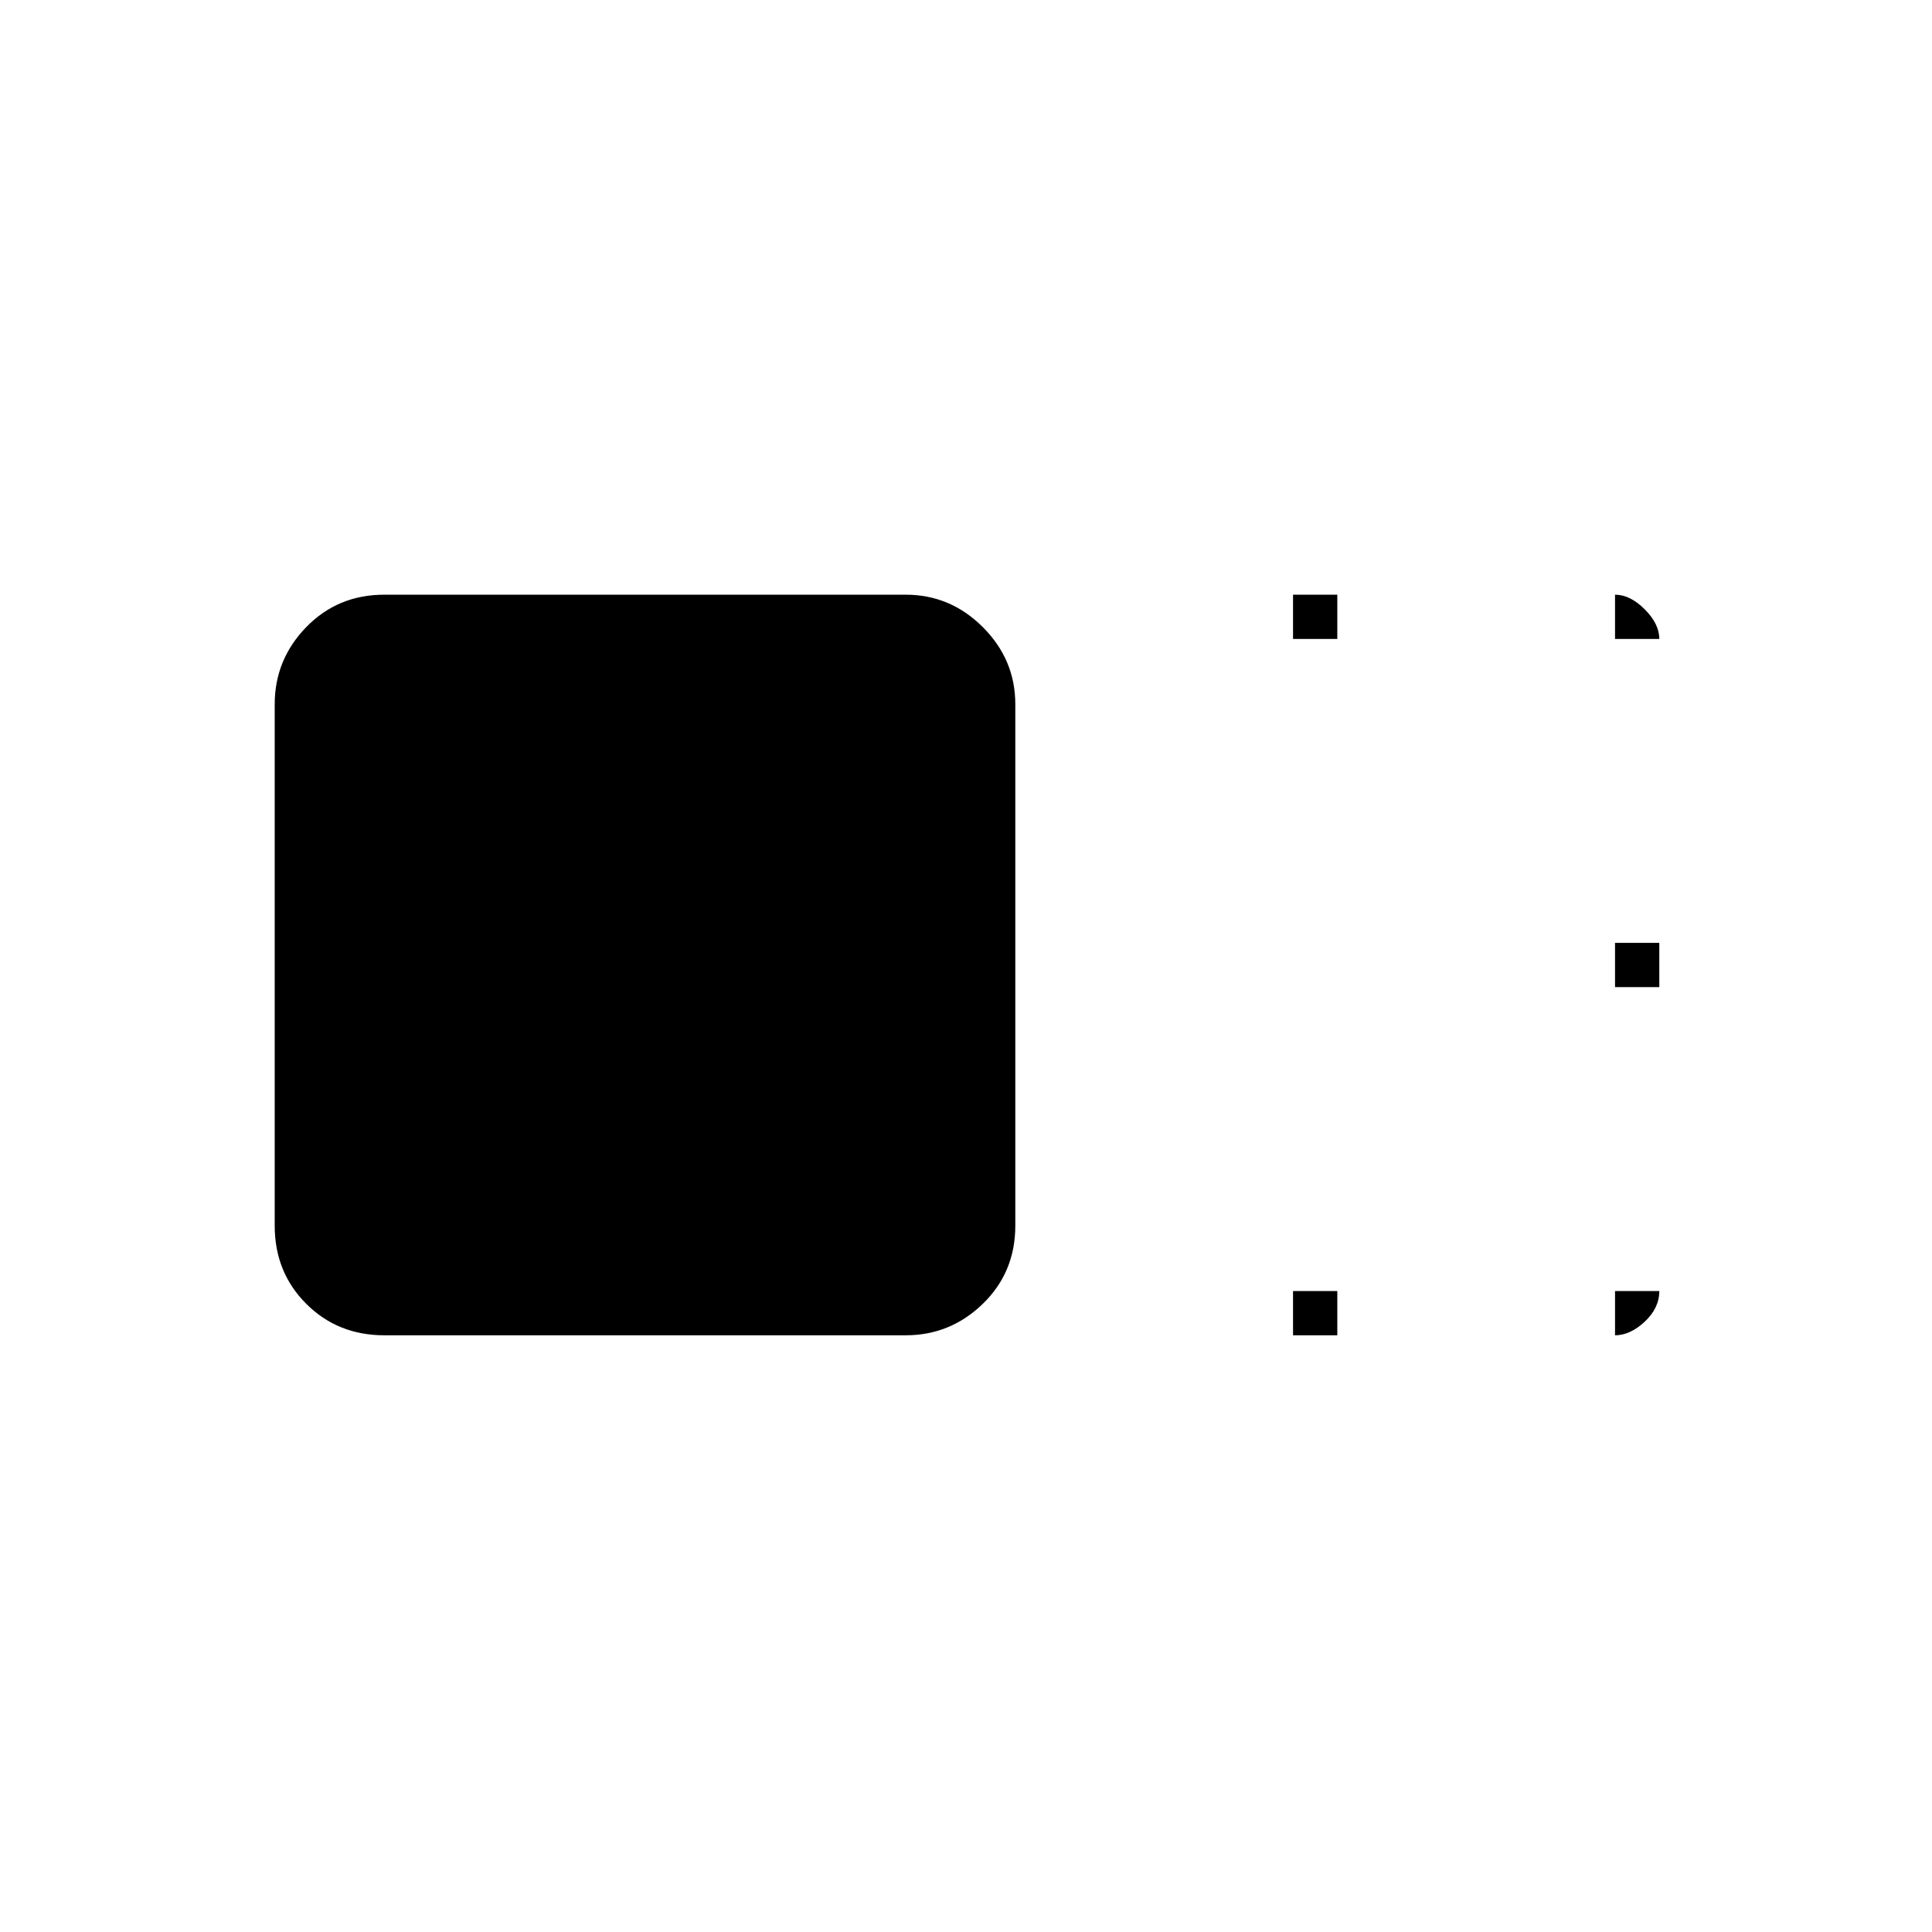 <svg xmlns="http://www.w3.org/2000/svg" height="48" viewBox="0 96 960 960" width="48"><path d="M504.5 705.023q0 23.165-16.125 38.821Q472.25 759.5 450.023 759.5H190.977q-23.165 0-38.821-15.656-15.656-15.656-15.656-38.821V445.977q0-22.227 15.656-38.352 15.656-16.125 38.821-16.125h259.046q22.227 0 38.352 16.125Q504.5 423.75 504.5 445.977v259.046Zm138-291.523v-22h22v22h-22Zm0 346v-22h22v22h-22Zm160-173v-22h22v22h-22Zm0-173v-22q7.487 0 14.744 7.256 7.256 7.257 7.256 14.744h-22Zm0 324h22q0 8.487-7.256 15.244-7.257 6.756-14.744 6.756v-22Z"/></svg>